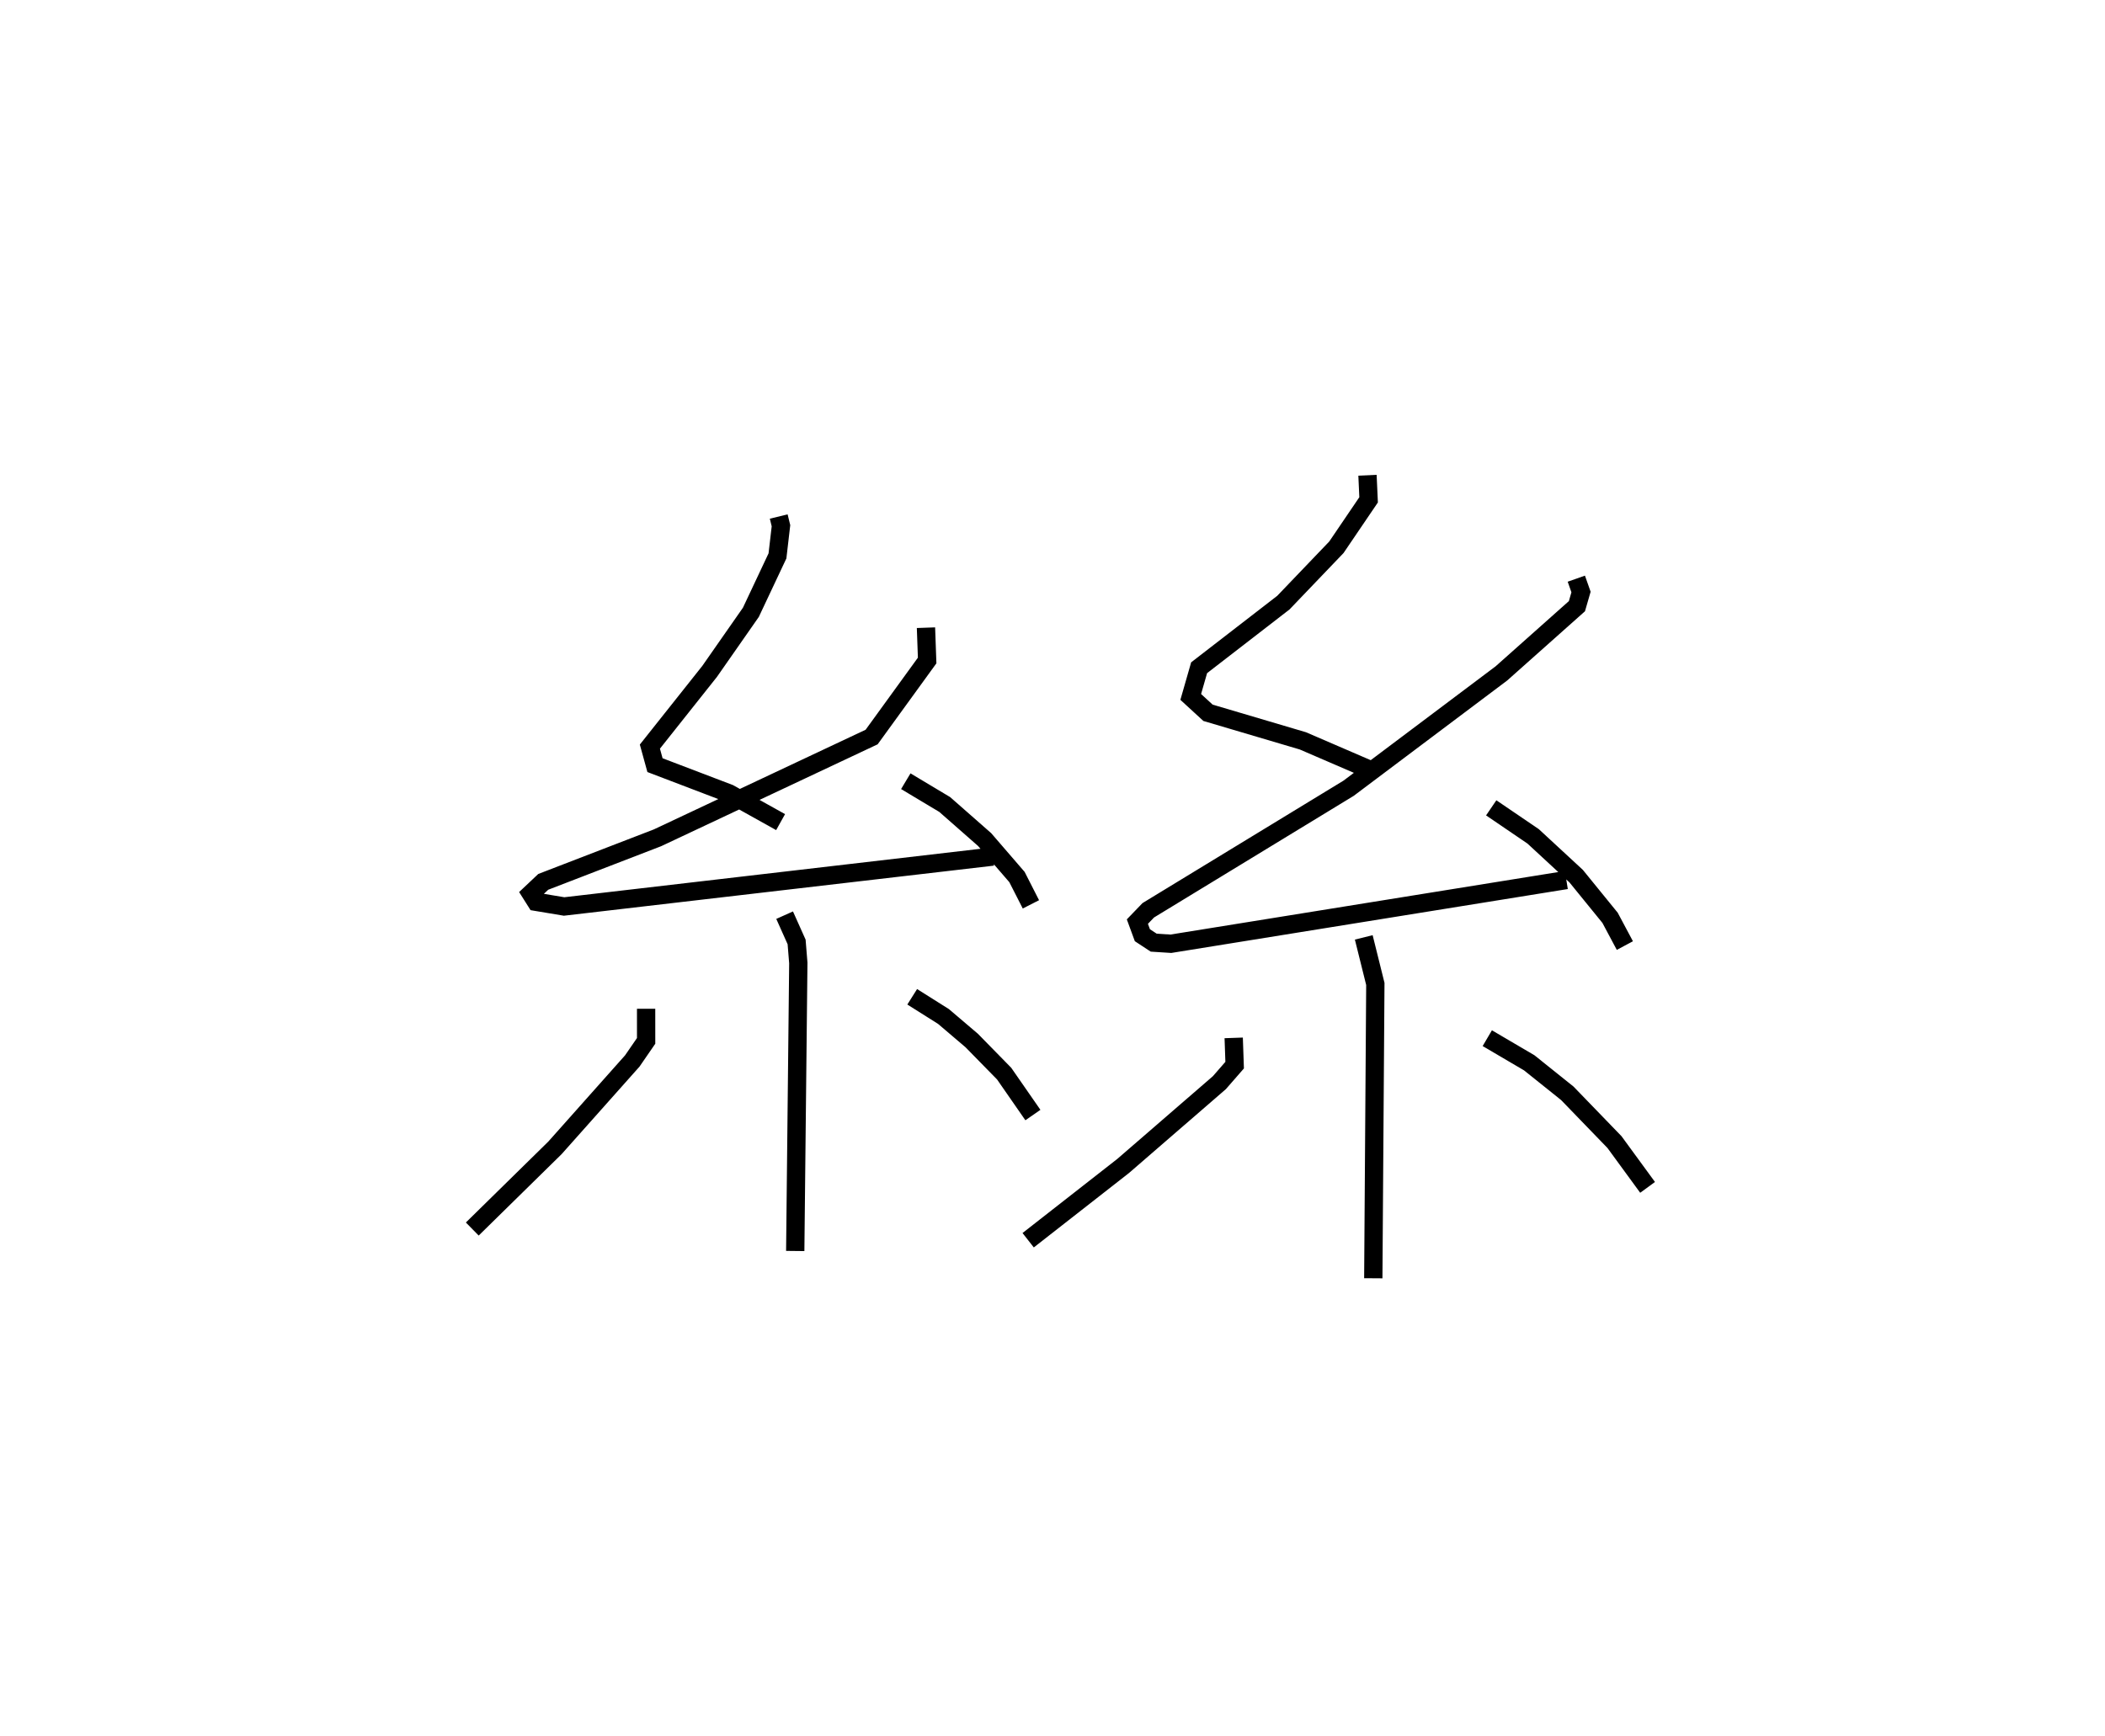 <?xml version="1.0" encoding="utf-8" ?>
<svg baseProfile="full" height="94.868" version="1.1" width="115.043" xmlns="http://www.w3.org/2000/svg" xmlns:ev="http://www.w3.org/2001/xml-events" xmlns:xlink="http://www.w3.org/1999/xlink"><defs /><rect fill="white" height="94.868" width="115.043" x="0" y="0" /><path d="M25,25 m0.0,0.0 m17.559,3.232 l0.123,0.503 -0.191,1.648 l-1.454,3.086 -2.255,3.23 l-3.264,4.11 0.279,1.013 l4.051,1.545 2.814,1.569 m7.945,-10.627 l0.064,1.793 -3.034,4.183 l-11.702,5.508 -6.245,2.408 l-0.676,0.638 0.286,0.453 l1.53,0.255 23.436,-2.729 m-4.762,-4.118 l2.127,1.273 2.183,1.918 l1.767,2.047 0.761,1.493 m-13.46,0.591 l0.655,1.463 0.093,1.149 l-0.168,15.743 m-8.15,-13.239 l0.001,1.755 -0.756,1.098 l-4.228,4.751 -4.517,4.435 m24.043,-12.694 l1.709,1.077 1.542,1.312 l1.774,1.811 1.571,2.264 m18.286,-34.971 l0.061,1.344 -1.76,2.592 l-2.897,3.026 -4.606,3.56 l-0.458,1.595 0.944,0.867 l5.184,1.534 3.703,1.598 m11.242,-10.463 l0.257,0.73 -0.224,0.774 l-4.127,3.674 -8.353,6.278 l-10.946,6.669 -0.596,0.619 l0.273,0.744 0.619,0.407 l0.938,0.06 21.614,-3.484 m-4.106,-3.945 l2.291,1.559 2.351,2.174 l1.853,2.278 0.809,1.517 m-14.27,-0.447 l0.633,2.544 -0.112,16.088 m-7.629,-13.139 l0.052,1.49 -0.835,0.958 l-5.261,4.554 -5.189,4.058 m25.092,-11.044 l2.292,1.346 2.082,1.668 l2.578,2.666 1.809,2.475 " fill="none" stroke="black" stroke-width="1" /></svg>